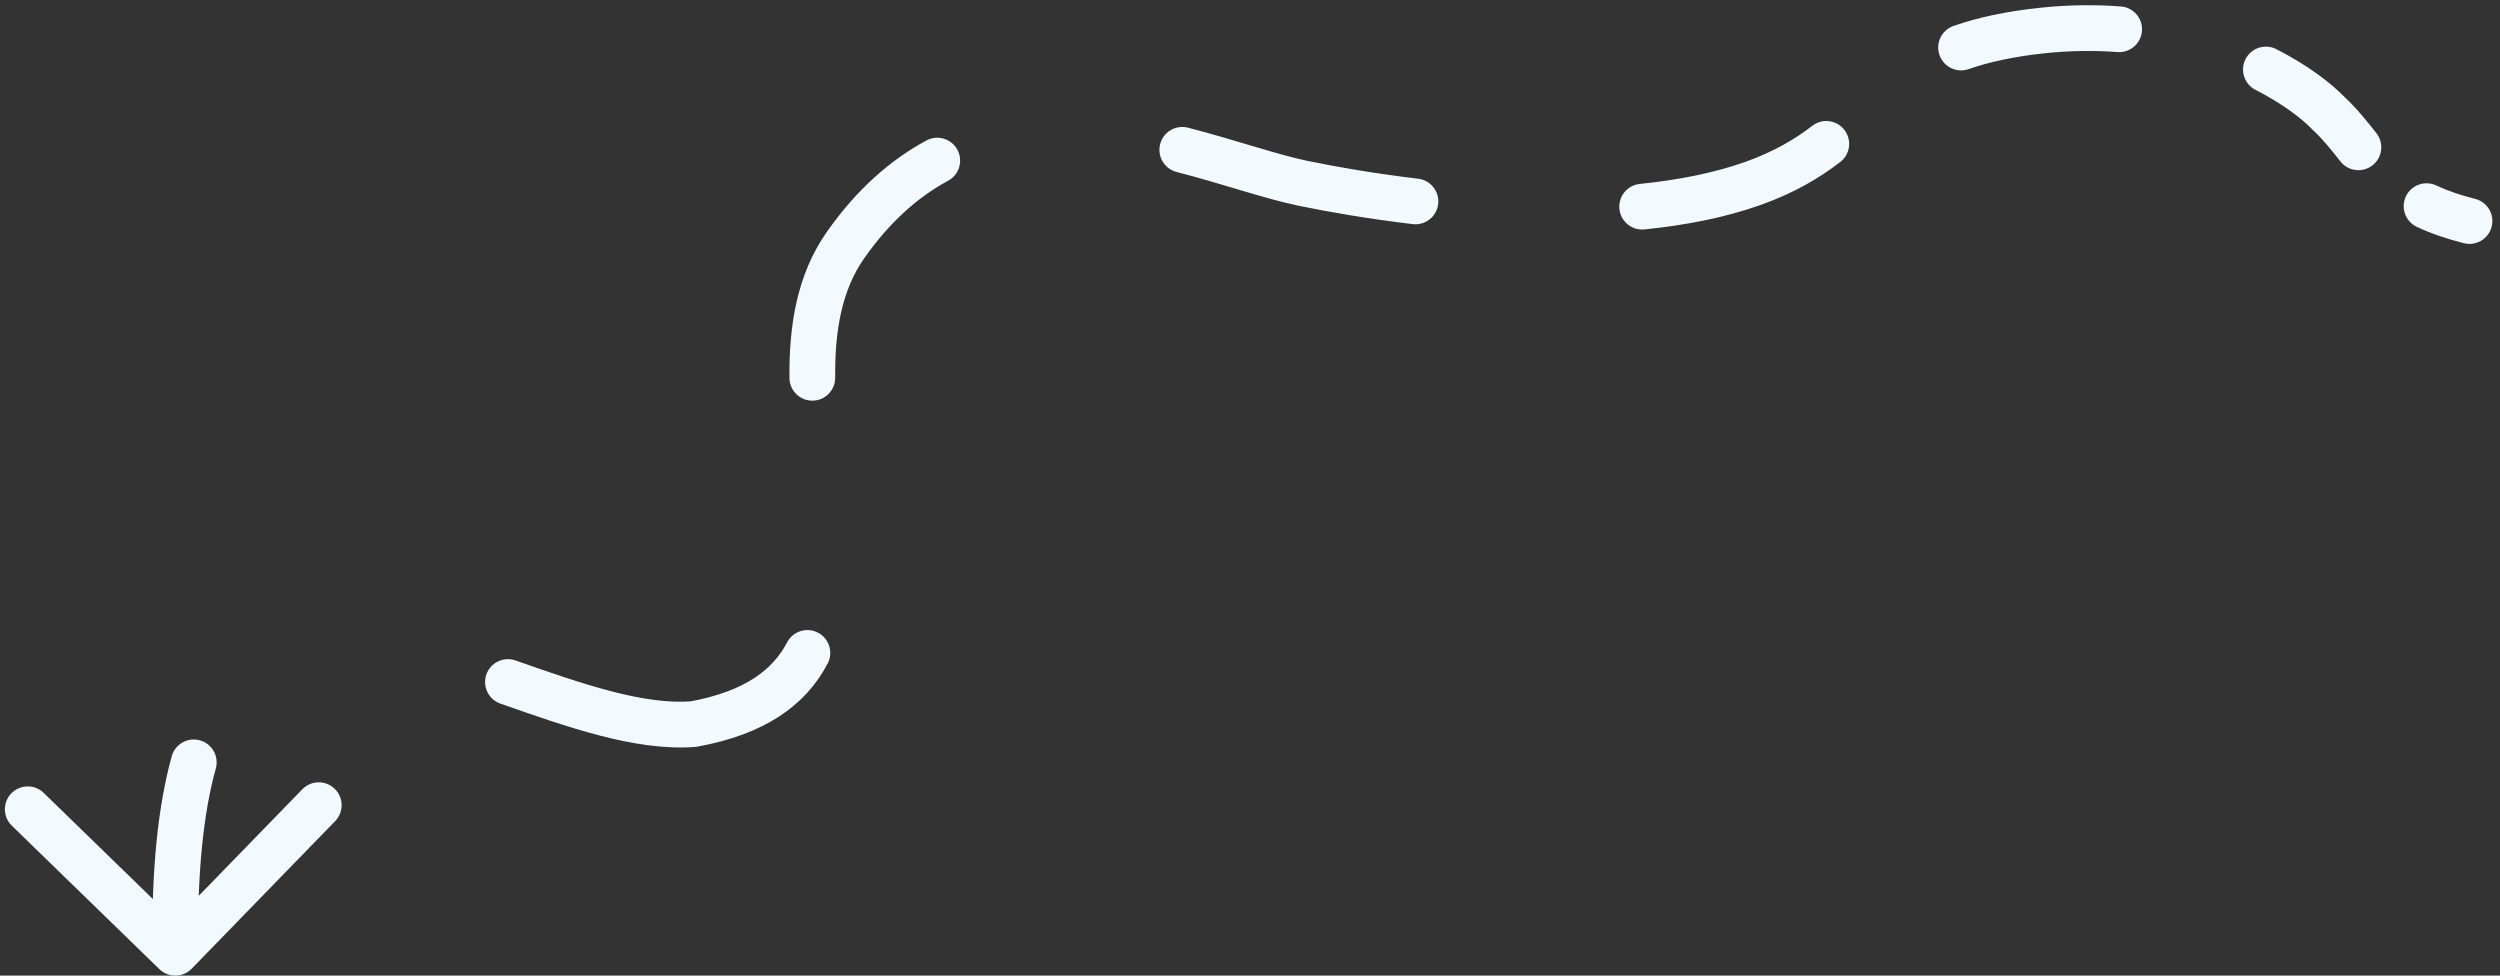 <svg width="164" height="64" viewBox="0 0 164 64" fill="none" xmlns="http://www.w3.org/2000/svg">
<rect x="0" y="0" width="164" height="64" fill="#333333" stroke="none"/>
<path d="M162.364 13.045C163.168 13.245 163.656 14.06 163.455 14.864C163.255 15.667 162.44 16.156 161.636 15.955L162.364 13.045ZM152.742 7.425L151.718 8.521L151.69 8.495L151.664 8.468L152.742 7.425ZM134 2L133.843 0.508L134 2ZM115 12.03L114.497 10.618L115 12.03ZM85.5 12.03L85.197 13.499L85.5 12.03ZM55.47 16.073L56.698 16.935L55.47 16.073ZM45.5 47.499L45.77 48.975L45.696 48.989L45.62 48.995L45.5 47.499ZM12.576 63.545C11.998 64.139 11.049 64.153 10.455 63.575L0.775 54.164C0.181 53.587 0.168 52.637 0.745 52.043C1.323 51.449 2.273 51.436 2.867 52.014L11.47 60.378L19.835 51.775C20.413 51.181 21.363 51.167 21.956 51.745C22.55 52.322 22.564 53.272 21.986 53.866L12.576 63.545ZM11.267 49.608C11.489 48.81 12.316 48.343 13.114 48.566C13.912 48.788 14.379 49.615 14.157 50.413L11.267 49.608ZM32.825 46.157C32.044 45.883 31.632 45.027 31.906 44.245C32.18 43.463 33.036 43.052 33.818 43.326L32.825 46.157ZM51.636 42.137C52.021 41.403 52.927 41.12 53.661 41.504C54.395 41.888 54.678 42.794 54.294 43.528L51.636 42.137ZM54.788 24.77C54.796 25.598 54.13 26.276 53.302 26.284C52.474 26.291 51.796 25.626 51.788 24.797L54.788 24.77ZM60.772 9.216C61.501 8.822 62.411 9.094 62.805 9.823C63.198 10.552 62.926 11.462 62.197 11.856L60.772 9.216ZM77.183 11.281C76.381 11.074 75.899 10.256 76.106 9.453C76.313 8.651 77.131 8.169 77.933 8.376L77.183 11.281ZM93.031 11.724C93.854 11.822 94.441 12.568 94.343 13.391C94.245 14.214 93.498 14.801 92.675 14.702L93.031 11.724ZM107.876 15.049C107.052 15.133 106.316 14.532 106.233 13.708C106.15 12.883 106.751 12.148 107.575 12.065L107.876 15.049ZM118.891 8.249C119.548 7.744 120.49 7.868 120.994 8.525C121.499 9.182 121.376 10.123 120.719 10.628L118.891 8.249ZM129.14 4.534C128.358 4.806 127.503 4.393 127.23 3.611C126.957 2.828 127.371 1.973 128.153 1.701L129.14 4.534ZM139.129 0.423C139.955 0.485 140.574 1.205 140.512 2.031C140.45 2.857 139.731 3.476 138.904 3.415L139.129 0.423ZM147.961 5.895C147.223 5.518 146.931 4.615 147.308 3.877C147.685 3.139 148.588 2.847 149.326 3.224L147.961 5.895ZM155.89 8.734C156.403 9.384 156.292 10.328 155.642 10.841C154.992 11.354 154.049 11.243 153.535 10.593L155.89 8.734ZM158.544 14.881C157.794 14.528 157.473 13.635 157.825 12.885C158.178 12.136 159.072 11.814 159.821 12.167L158.544 14.881ZM10.001 62.521C9.924 57.063 10.368 52.836 11.267 49.608L14.157 50.413C13.363 53.263 12.926 57.177 13 62.478L10.001 62.521ZM33.818 43.326C36.001 44.091 38.099 44.829 40.087 45.345C42.08 45.862 43.853 46.127 45.381 46.004L45.62 48.995C43.608 49.156 41.46 48.801 39.333 48.249C37.201 47.695 34.979 46.912 32.825 46.157L33.818 43.326ZM45.23 46.024C48.952 45.343 50.726 43.876 51.636 42.137L54.294 43.528C52.847 46.294 50.142 48.175 45.77 48.975L45.23 46.024ZM51.788 24.797C51.758 21.484 52.229 18.079 54.242 15.211L56.698 16.935C55.213 19.049 54.76 21.705 54.788 24.77L51.788 24.797ZM54.242 15.211C56.194 12.432 58.403 10.495 60.772 9.216L62.197 11.856C60.274 12.894 58.406 14.502 56.698 16.935L54.242 15.211ZM77.933 8.376C79.5 8.78 80.987 9.231 82.313 9.625C83.659 10.024 84.818 10.358 85.804 10.561L85.197 13.499C84.067 13.266 82.789 12.895 81.46 12.501C80.111 12.1 78.685 11.668 77.183 11.281L77.933 8.376ZM85.804 10.561C87.738 10.961 90.24 11.39 93.031 11.724L92.675 14.702C89.797 14.358 87.211 13.915 85.197 13.499L85.804 10.561ZM107.575 12.065C110.095 11.81 112.452 11.347 114.497 10.618L115.504 13.443C113.166 14.277 110.557 14.779 107.876 15.049L107.575 12.065ZM114.497 10.618C116.402 9.938 117.759 9.119 118.891 8.249L120.719 10.628C119.362 11.67 117.732 12.649 115.504 13.443L114.497 10.618ZM128.153 1.701C129.714 1.157 131.566 0.748 133.843 0.508L134.157 3.491C132.064 3.712 130.444 4.079 129.14 4.534L128.153 1.701ZM133.843 0.508C135.701 0.312 137.467 0.299 139.129 0.423L138.904 3.415C137.418 3.303 135.832 3.315 134.157 3.491L133.843 0.508ZM149.326 3.224C151.317 4.242 152.856 5.385 153.82 6.382L151.664 8.468C150.977 7.758 149.726 6.797 147.961 5.895L149.326 3.224ZM153.765 6.328C154.64 7.144 155.305 7.993 155.89 8.734L153.535 10.593C152.934 9.832 152.402 9.159 151.718 8.521L153.765 6.328ZM159.821 12.167C160.505 12.488 161.334 12.787 162.364 13.045L161.636 15.955C160.444 15.657 159.427 15.297 158.544 14.881L159.821 12.167Z" fill="#F2FAFF"/>
</svg>
